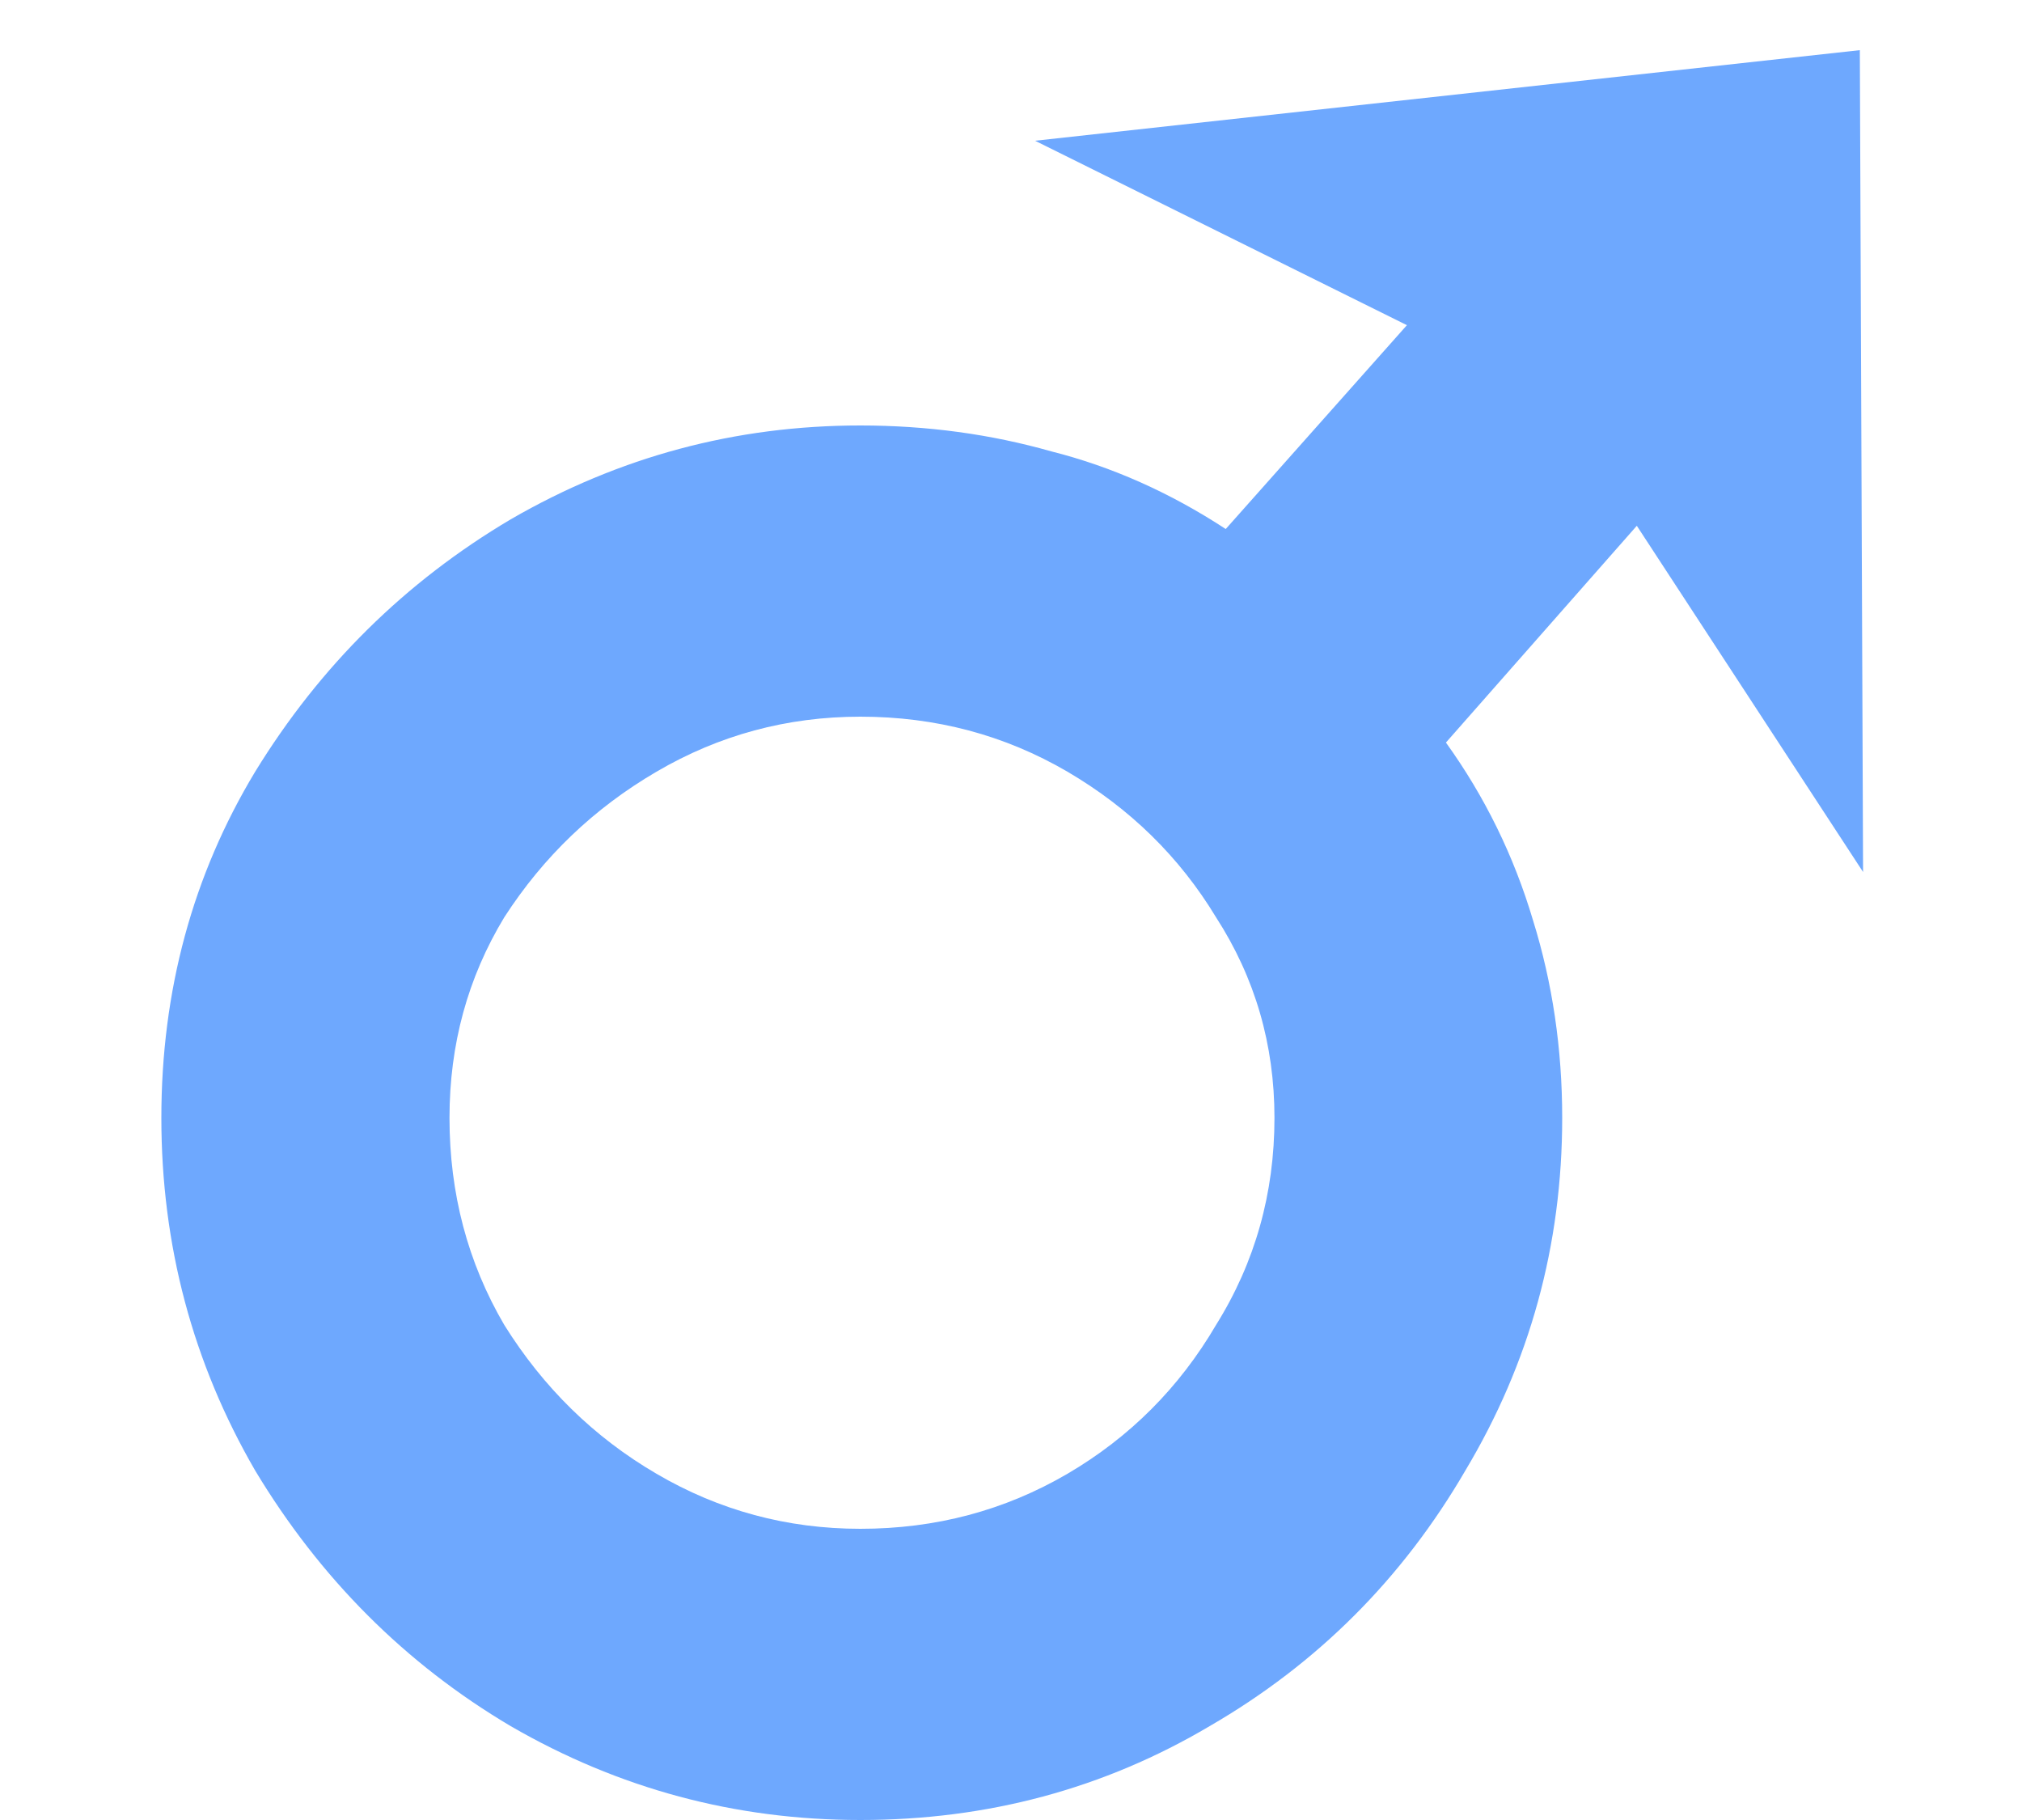 <svg width="10" height="9" viewBox="0 0 10 9" fill="none" xmlns="http://www.w3.org/2000/svg">
<path d="M4.255 9C3.636 9 3.06 8.845 2.526 8.536C2.004 8.227 1.583 7.805 1.262 7.272C0.953 6.739 0.798 6.157 0.798 5.528C0.798 4.899 0.953 4.328 1.262 3.816C1.583 3.293 2.004 2.877 2.526 2.568C3.06 2.259 3.636 2.104 4.255 2.104C4.585 2.104 4.9 2.147 5.199 2.232C5.497 2.307 5.785 2.435 6.062 2.616L6.958 1.608L5.119 0.696L9.198 0.248L9.214 4.312L8.095 2.6L7.151 3.672C7.343 3.939 7.487 4.232 7.582 4.552C7.678 4.861 7.726 5.187 7.726 5.528C7.726 6.157 7.566 6.739 7.247 7.272C6.937 7.805 6.516 8.227 5.982 8.536C5.46 8.845 4.884 9 4.255 9ZM4.255 7.56C4.628 7.56 4.969 7.469 5.279 7.288C5.588 7.107 5.833 6.861 6.014 6.552C6.207 6.243 6.303 5.901 6.303 5.528C6.303 5.165 6.207 4.835 6.014 4.536C5.833 4.237 5.588 3.997 5.279 3.816C4.969 3.635 4.628 3.544 4.255 3.544C3.892 3.544 3.556 3.635 3.247 3.816C2.937 3.997 2.687 4.237 2.494 4.536C2.313 4.835 2.223 5.165 2.223 5.528C2.223 5.901 2.313 6.243 2.494 6.552C2.687 6.861 2.937 7.107 3.247 7.288C3.556 7.469 3.892 7.56 4.255 7.56Z" fill="#6EA8FE"/>
</svg>
